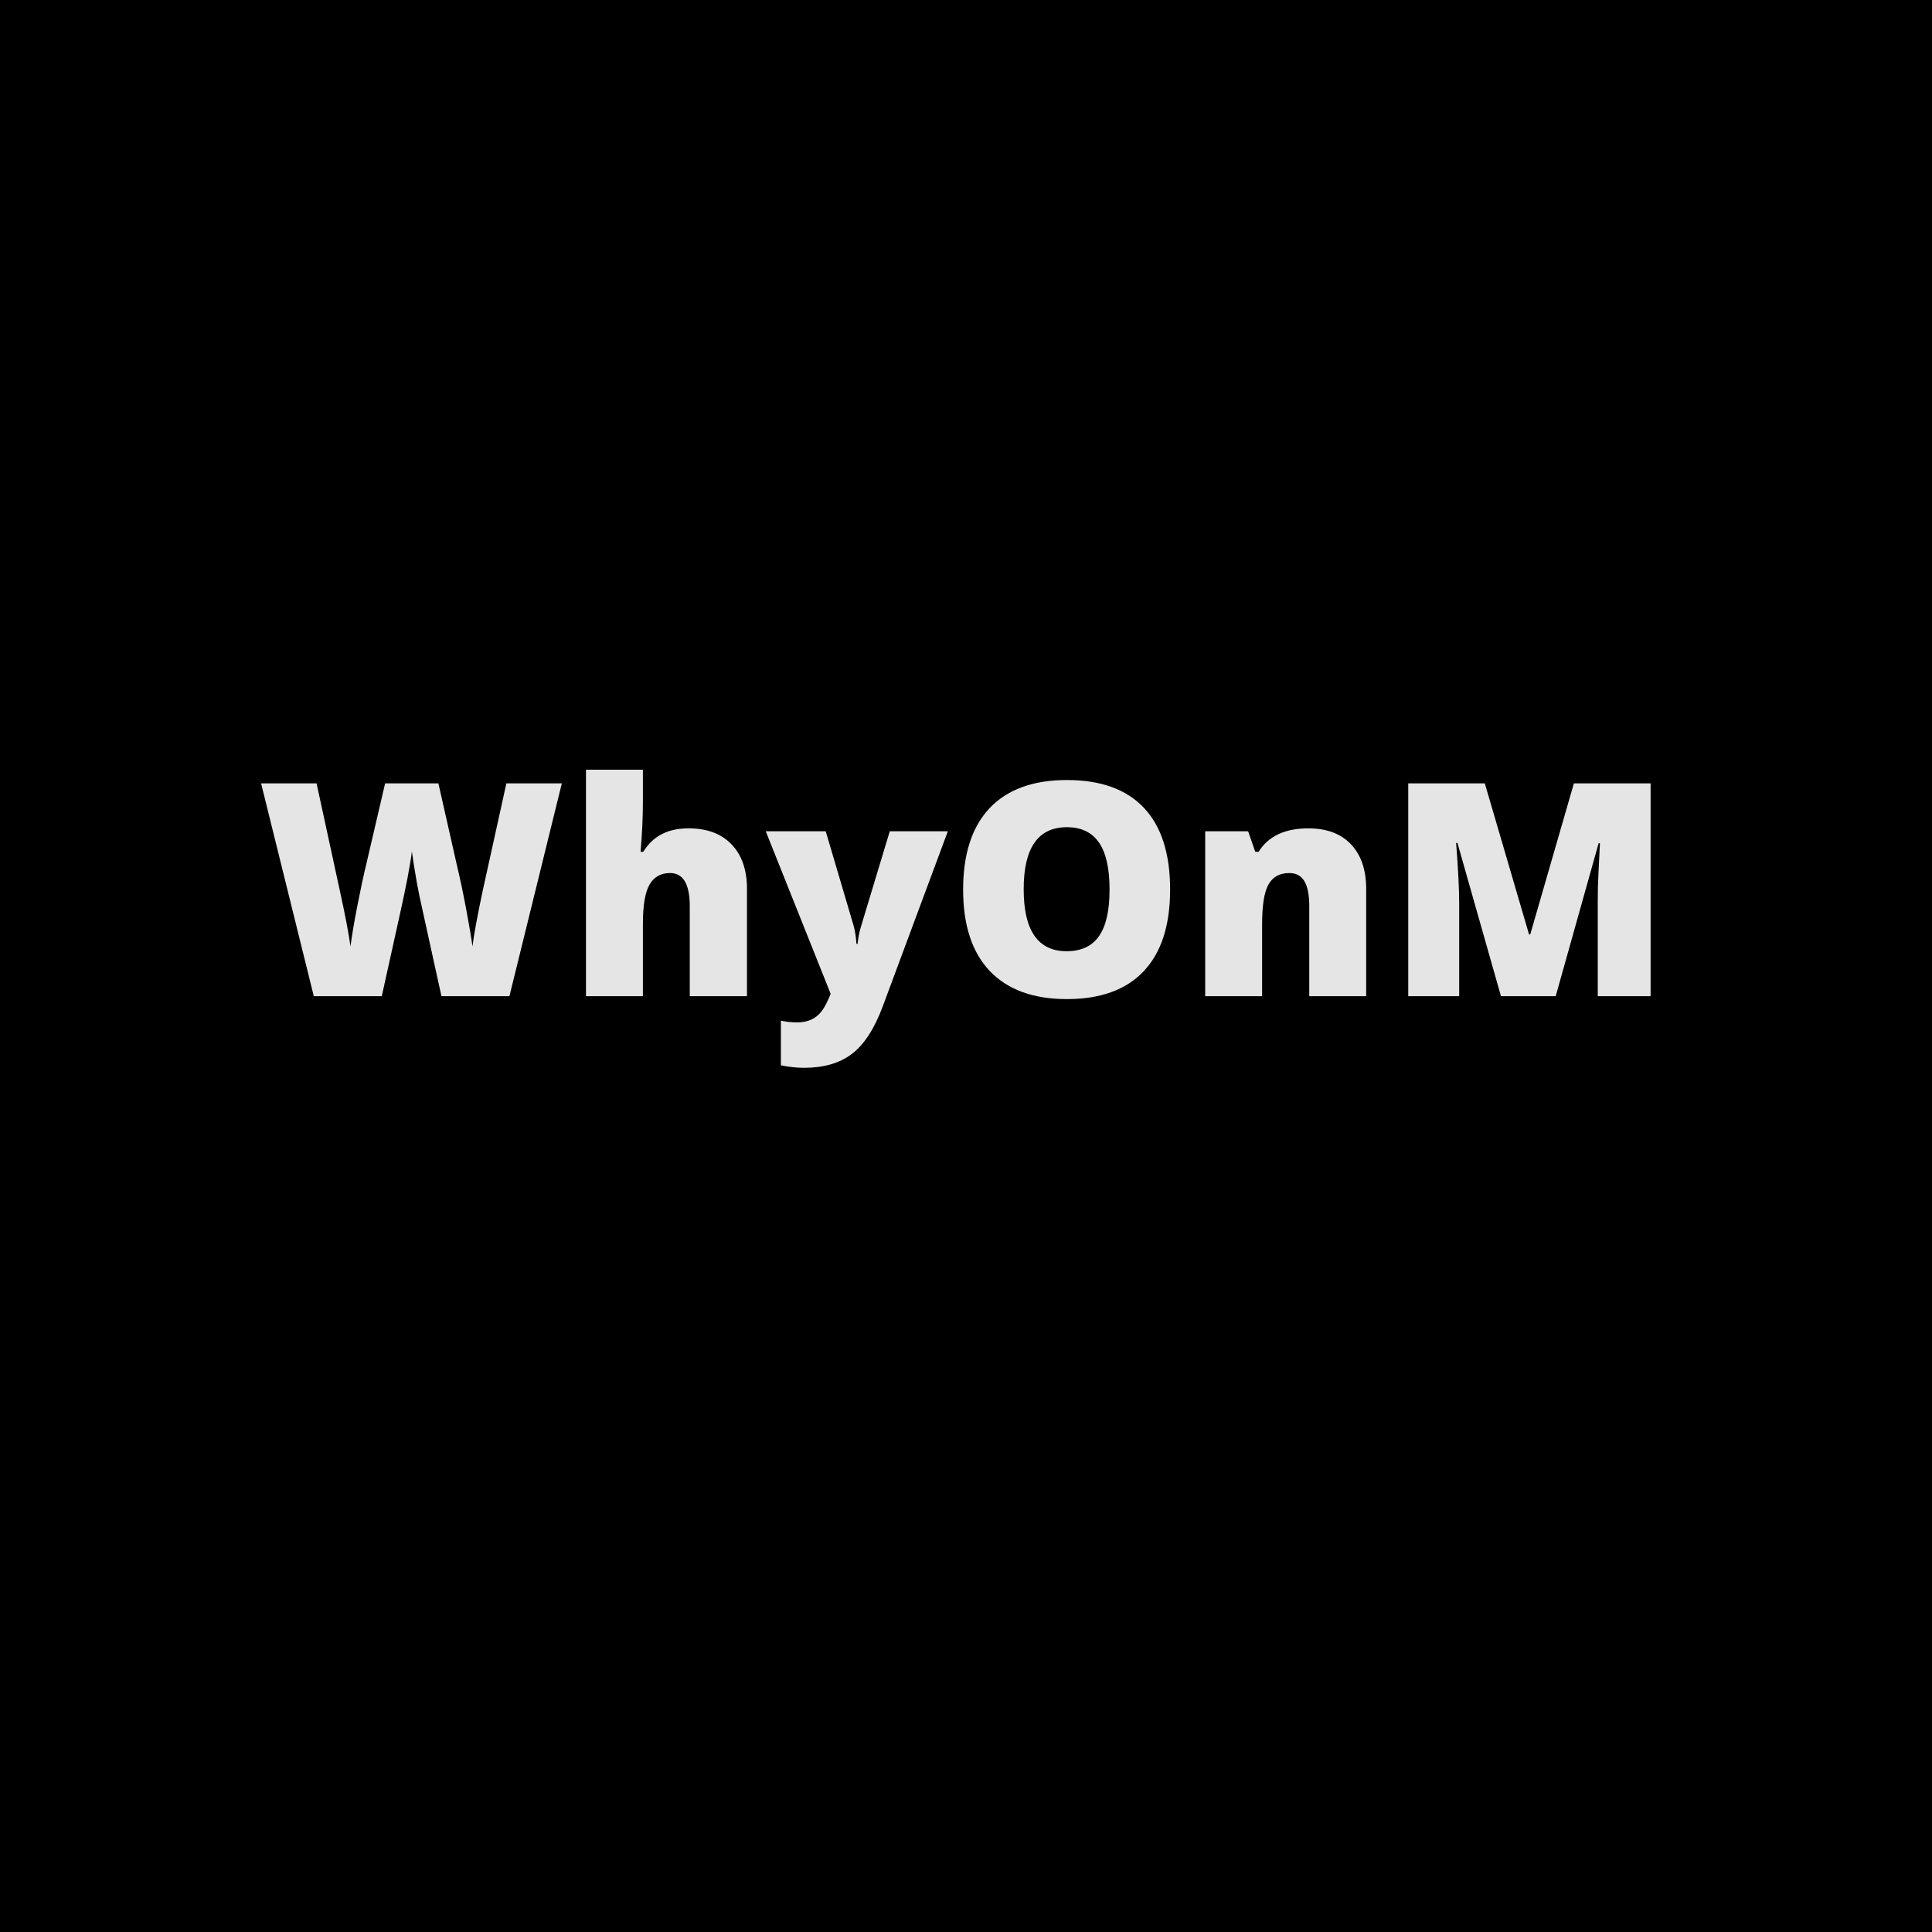 <svg width="512" height="512" viewBox="0 0 512 512" fill="none" xmlns="http://www.w3.org/2000/svg">
<rect width="512" height="512" fill="black"/>
<path d="M135.003 264H116.989L111.589 239.428C111.409 238.76 111.036 236.921 110.47 233.912C109.93 230.878 109.493 228.126 109.159 225.657C108.722 229.206 107.641 234.838 105.918 242.553C104.967 246.822 103.385 253.971 101.174 264H83.16L69.196 207.604H83.893L90.026 235.879C91.44 242.283 92.392 247.259 92.88 250.808C93.24 248.005 93.845 244.43 94.693 240.084C95.542 235.712 96.339 231.996 97.085 228.936L102.061 207.604H116.179L121.001 228.936C121.901 232.691 122.763 236.767 123.585 241.164C124.408 245.562 124.948 248.776 125.206 250.808C125.591 247.696 126.504 242.746 127.944 235.957L134.193 207.604H148.89L135.003 264ZM170.376 203.979V212.503C170.376 216.489 170.17 220.9 169.759 225.734H170.453C171.868 223.523 173.552 221.941 175.506 220.99C177.461 220.013 179.788 219.524 182.488 219.524C187.374 219.524 191.167 220.938 193.868 223.767C196.594 226.596 197.957 230.53 197.957 235.571V264H182.797V240.161C182.797 234.298 181.061 231.366 177.589 231.366C175.121 231.366 173.295 232.395 172.112 234.452C170.955 236.509 170.376 239.955 170.376 244.79V264H155.293V203.979H170.376ZM213.116 282.979C211.188 282.979 209.13 282.76 206.944 282.323V270.48C208.307 270.789 209.747 270.943 211.265 270.943C214.093 270.943 216.254 269.953 217.745 267.973C218.491 267.022 219.288 265.492 220.137 263.383L202.933 220.295H218.825L226.231 245.369C226.617 246.809 226.861 248.39 226.964 250.113H227.273C227.453 248.365 227.762 246.809 228.199 245.446L235.798 220.295H251.189L233.908 266.777C231.696 272.692 228.97 276.871 225.73 279.314C222.515 281.757 218.311 282.979 213.116 282.979ZM262.26 214.162C266.966 209.199 273.793 206.717 282.743 206.717C291.718 206.717 298.52 209.173 303.148 214.085C307.777 218.997 310.092 226.21 310.092 235.725C310.092 245.214 307.764 252.428 303.11 257.365C298.455 262.303 291.666 264.771 282.743 264.771C273.845 264.771 267.03 262.29 262.298 257.327C257.592 252.363 255.239 245.176 255.239 235.764C255.239 226.326 257.579 219.125 262.26 214.162ZM282.743 219.215C275.105 219.215 271.286 224.693 271.286 235.648C271.286 246.603 275.079 252.081 282.666 252.081C286.523 252.081 289.377 250.756 291.229 248.107C293.106 245.459 294.045 241.331 294.045 235.725C294.045 230.119 293.106 225.966 291.229 223.266C289.352 220.565 286.523 219.215 282.743 219.215ZM346.737 219.524C351.598 219.524 355.365 220.938 358.04 223.767C360.714 226.596 362.051 230.53 362.051 235.571V264H346.969V240.161C346.969 237.204 346.544 235.005 345.696 233.565C344.847 232.099 343.51 231.366 341.684 231.366C339.112 231.366 337.261 232.395 336.129 234.452C335.024 236.484 334.471 239.955 334.471 244.867V264H319.388V220.295H330.768L332.658 225.734H333.545C336.117 221.594 340.514 219.524 346.737 219.524ZM437.425 264H423.423V239.274C423.423 237.474 423.436 236.059 423.461 235.031C423.487 233.976 423.667 230.119 424.001 223.458H423.654L412.275 264H397.771L386.237 223.381H385.89C386.43 230.299 386.7 235.674 386.7 239.505V264H373.199V207.604H393.489L405.216 247.645H405.524L417.097 207.604H437.425V264Z" fill="#E5E5E5"/>
</svg>
